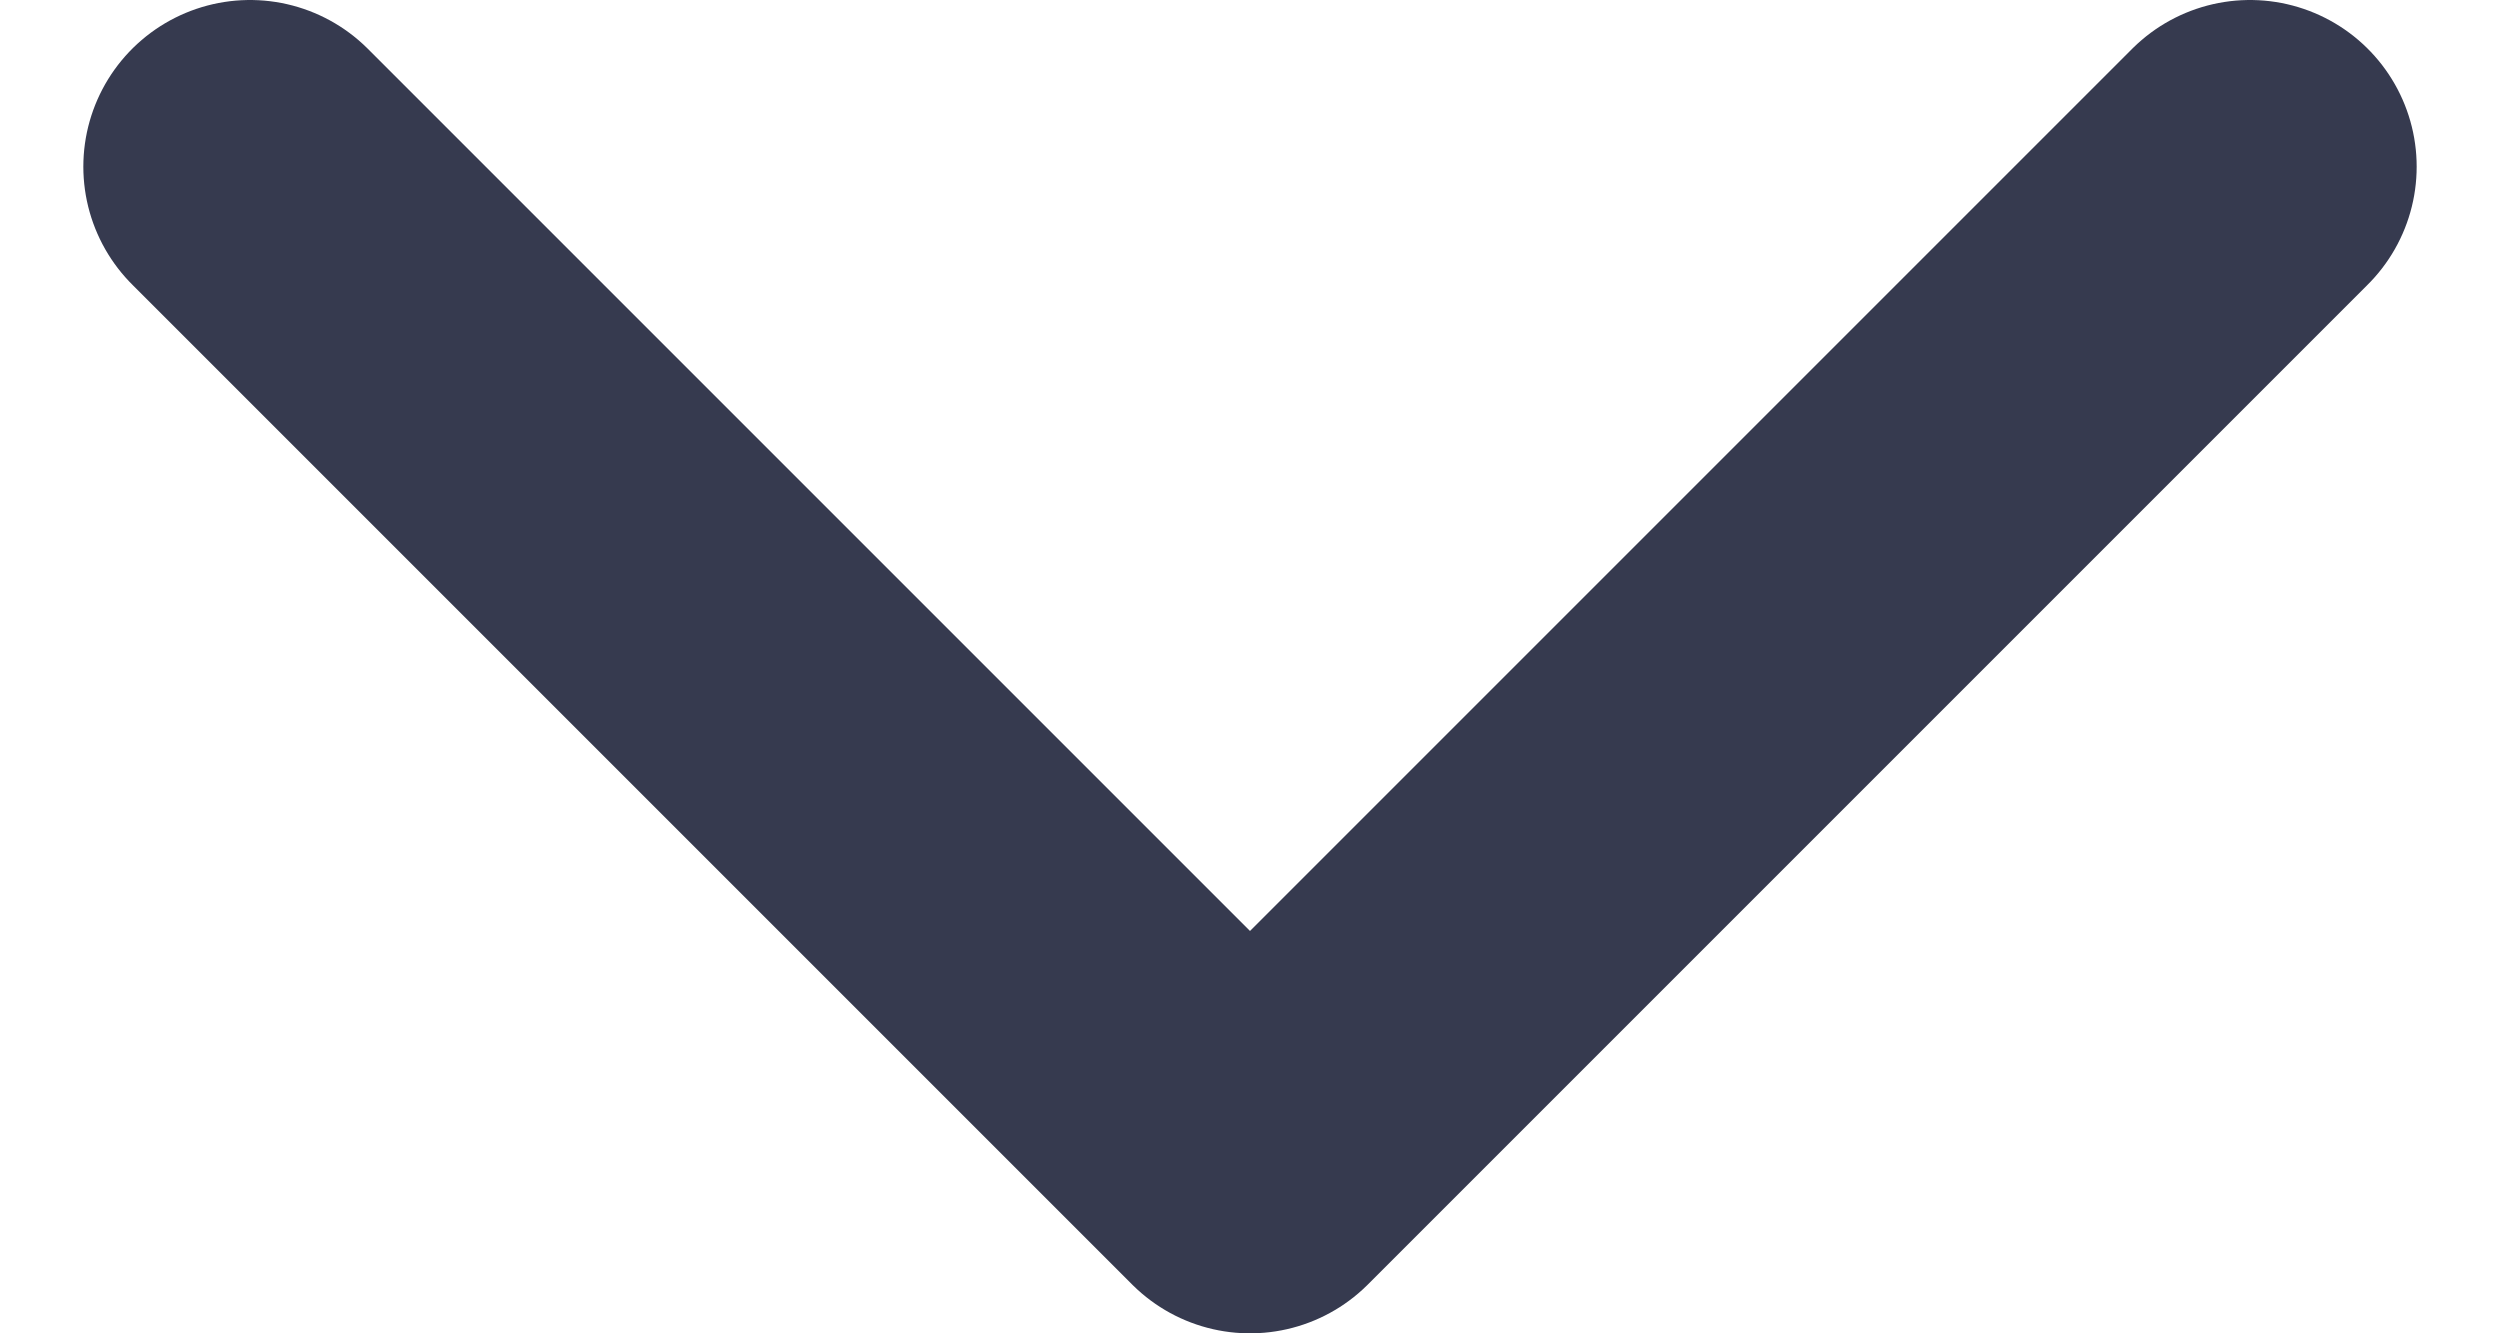 <svg width="15" height="8" viewBox="0 0 15 8" fill="none" xmlns="http://www.w3.org/2000/svg">
<path d="M1.5 1L7.5 7L13.5 1" stroke="#363A4F" stroke-width="2" stroke-linecap="round" stroke-linejoin="round"/>
</svg>
